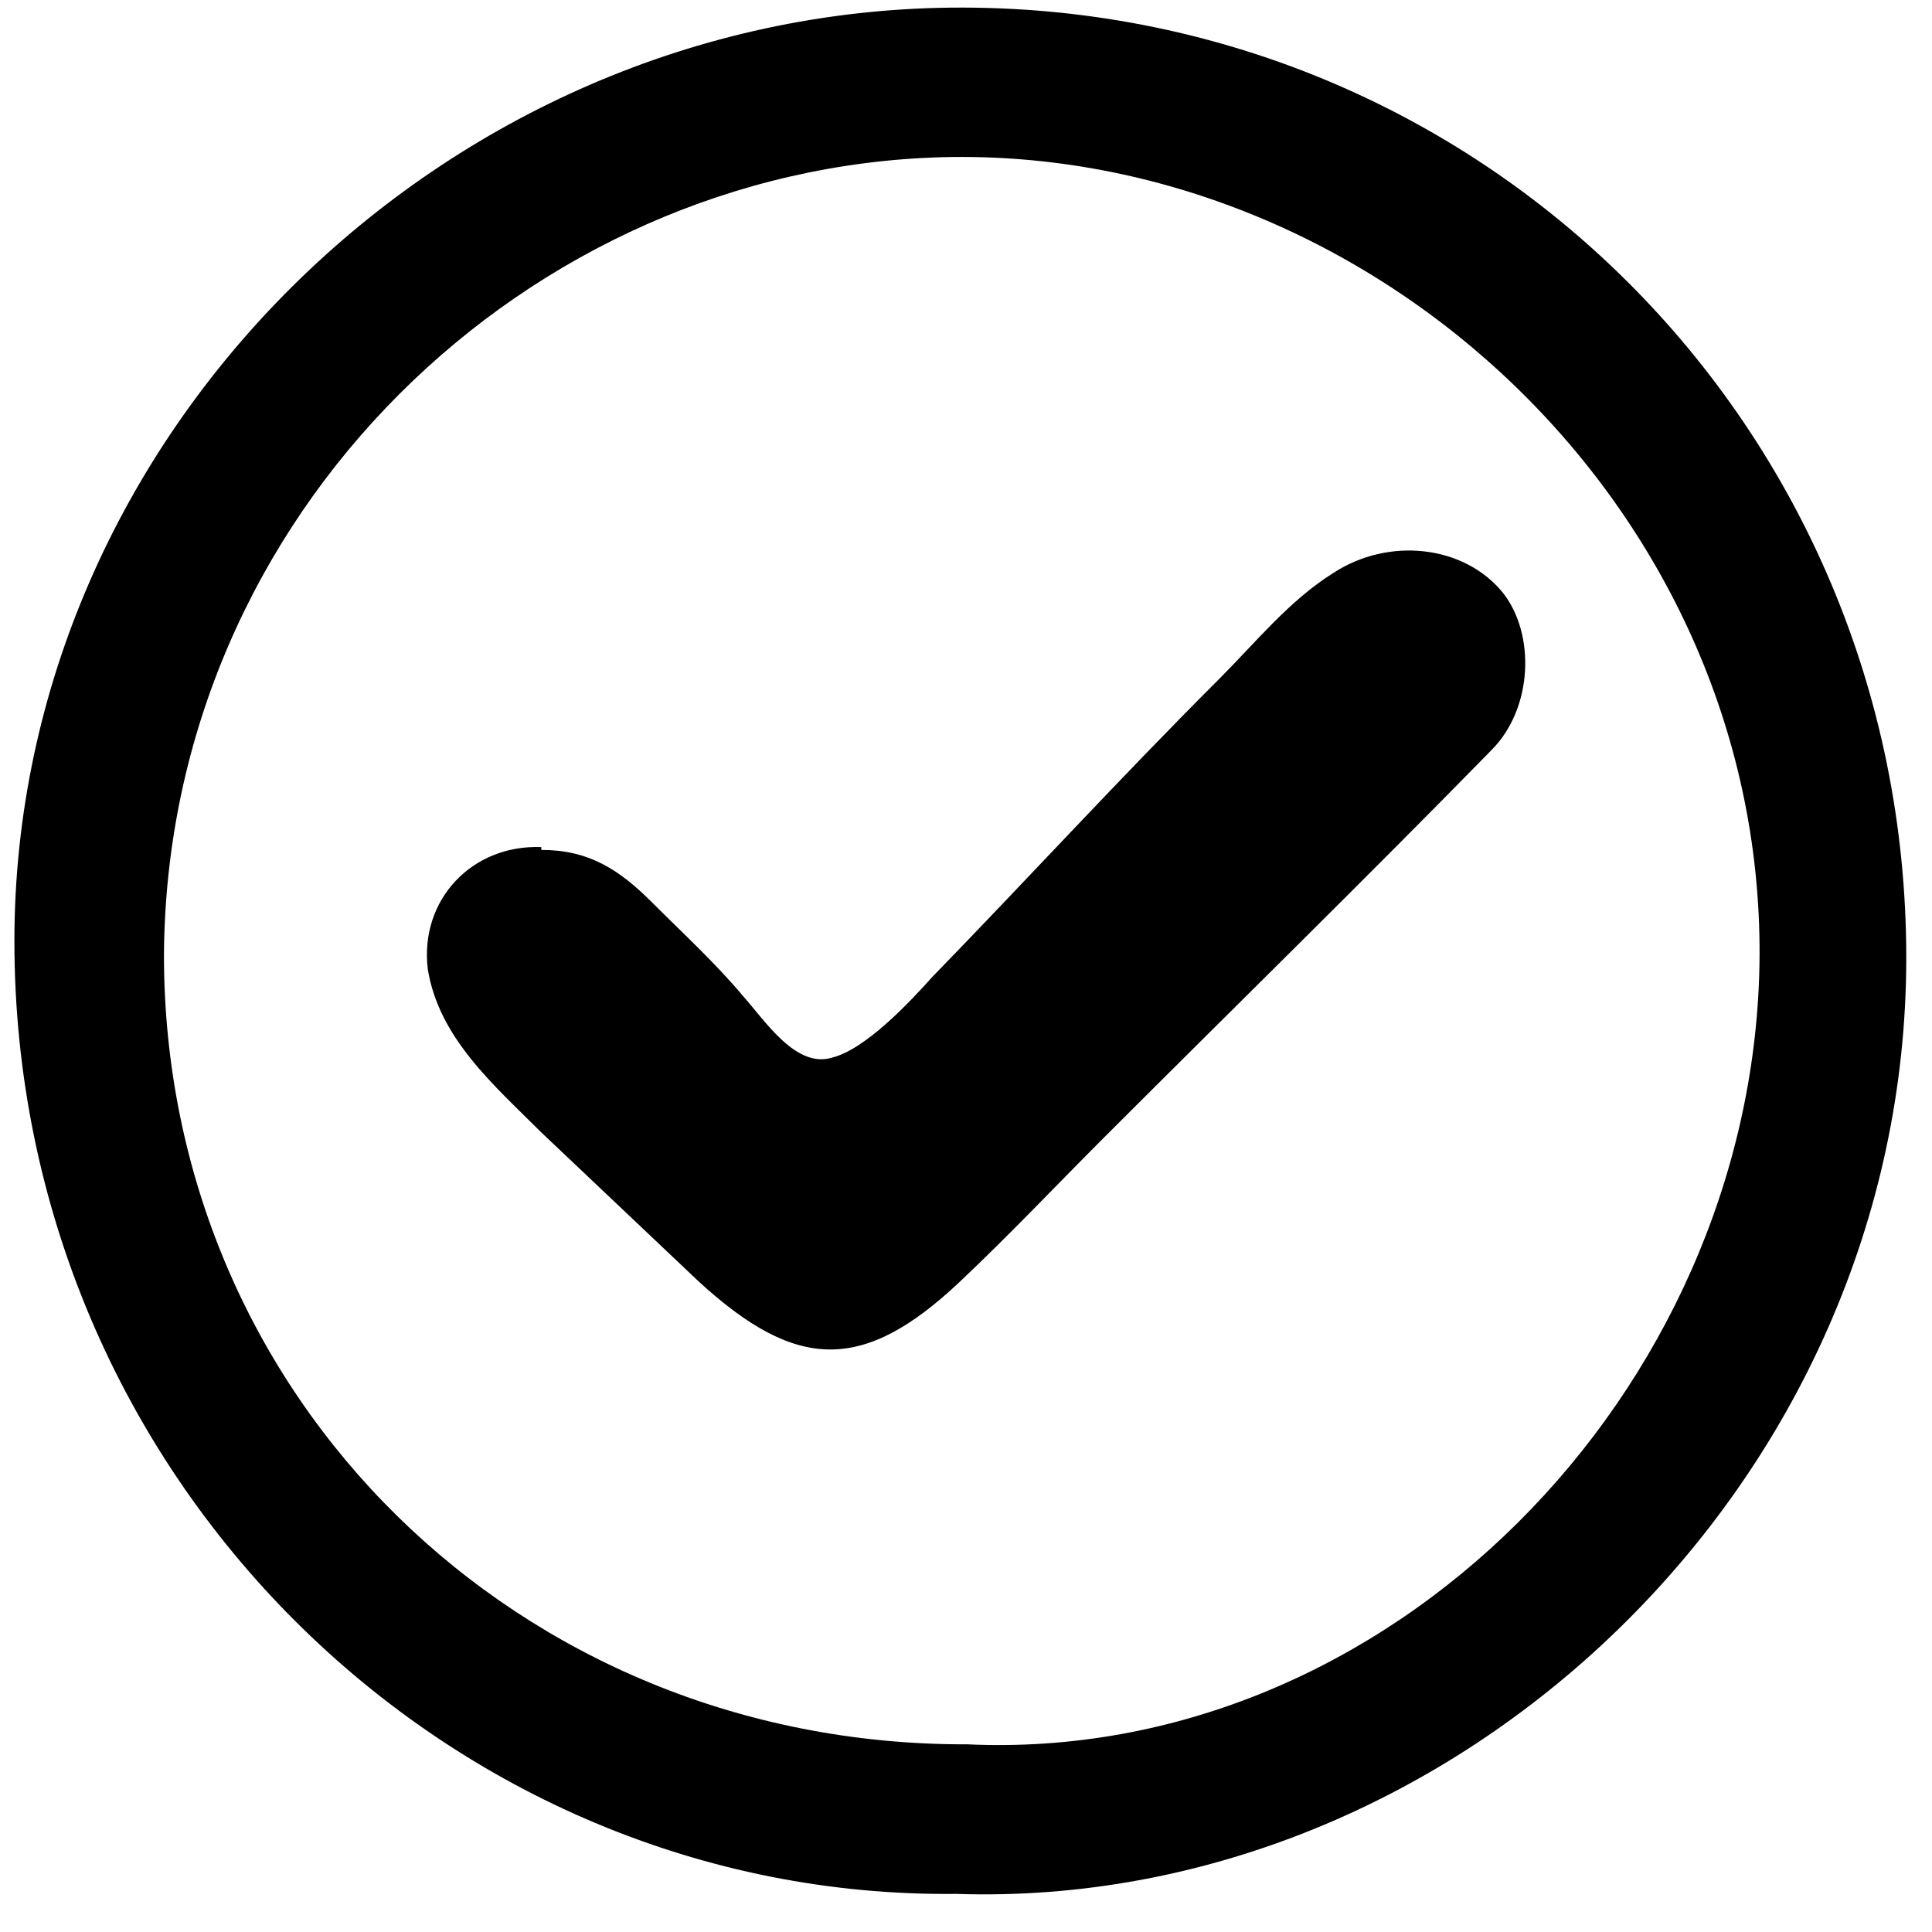 <svg width="22" height="22" viewBox="0 0 22 22" fill="none" xmlns="http://www.w3.org/2000/svg">
<path d="M6.164 9.678C6.701 9.678 7.048 9.898 7.426 10.277C7.773 10.624 8.151 10.971 8.467 11.349C8.719 11.633 9.066 12.169 9.476 12.043C9.855 11.949 10.359 11.412 10.612 11.129C11.747 9.961 12.725 8.889 13.892 7.722C14.302 7.312 14.68 6.839 15.185 6.523C15.816 6.113 16.668 6.208 17.109 6.744C17.488 7.217 17.456 8.069 16.983 8.542C15.532 10.025 14.05 11.475 12.567 12.958C12.031 13.494 11.495 14.062 10.927 14.598C9.823 15.639 9.066 15.607 7.962 14.598C7.363 14.03 6.764 13.463 6.164 12.895C5.628 12.359 4.997 11.822 4.871 11.034C4.777 10.245 5.376 9.615 6.164 9.646V9.678Z" fill="black"/>
<path d="M10.888 21.566C5.116 21.629 0.164 16.835 0.164 10.716C0.164 4.944 5.053 0.15 10.825 0.087C16.849 0.023 21.707 4.849 21.707 10.905C21.707 16.898 16.565 21.755 10.888 21.566ZM11.014 19.863C15.809 20.084 19.94 15.857 20.035 11C20.13 5.827 15.651 1.664 10.73 1.79C6.031 1.916 1.899 5.827 1.867 10.874C1.867 15.92 5.905 19.863 10.983 19.863H11.014Z" fill="black"/>
</svg>
